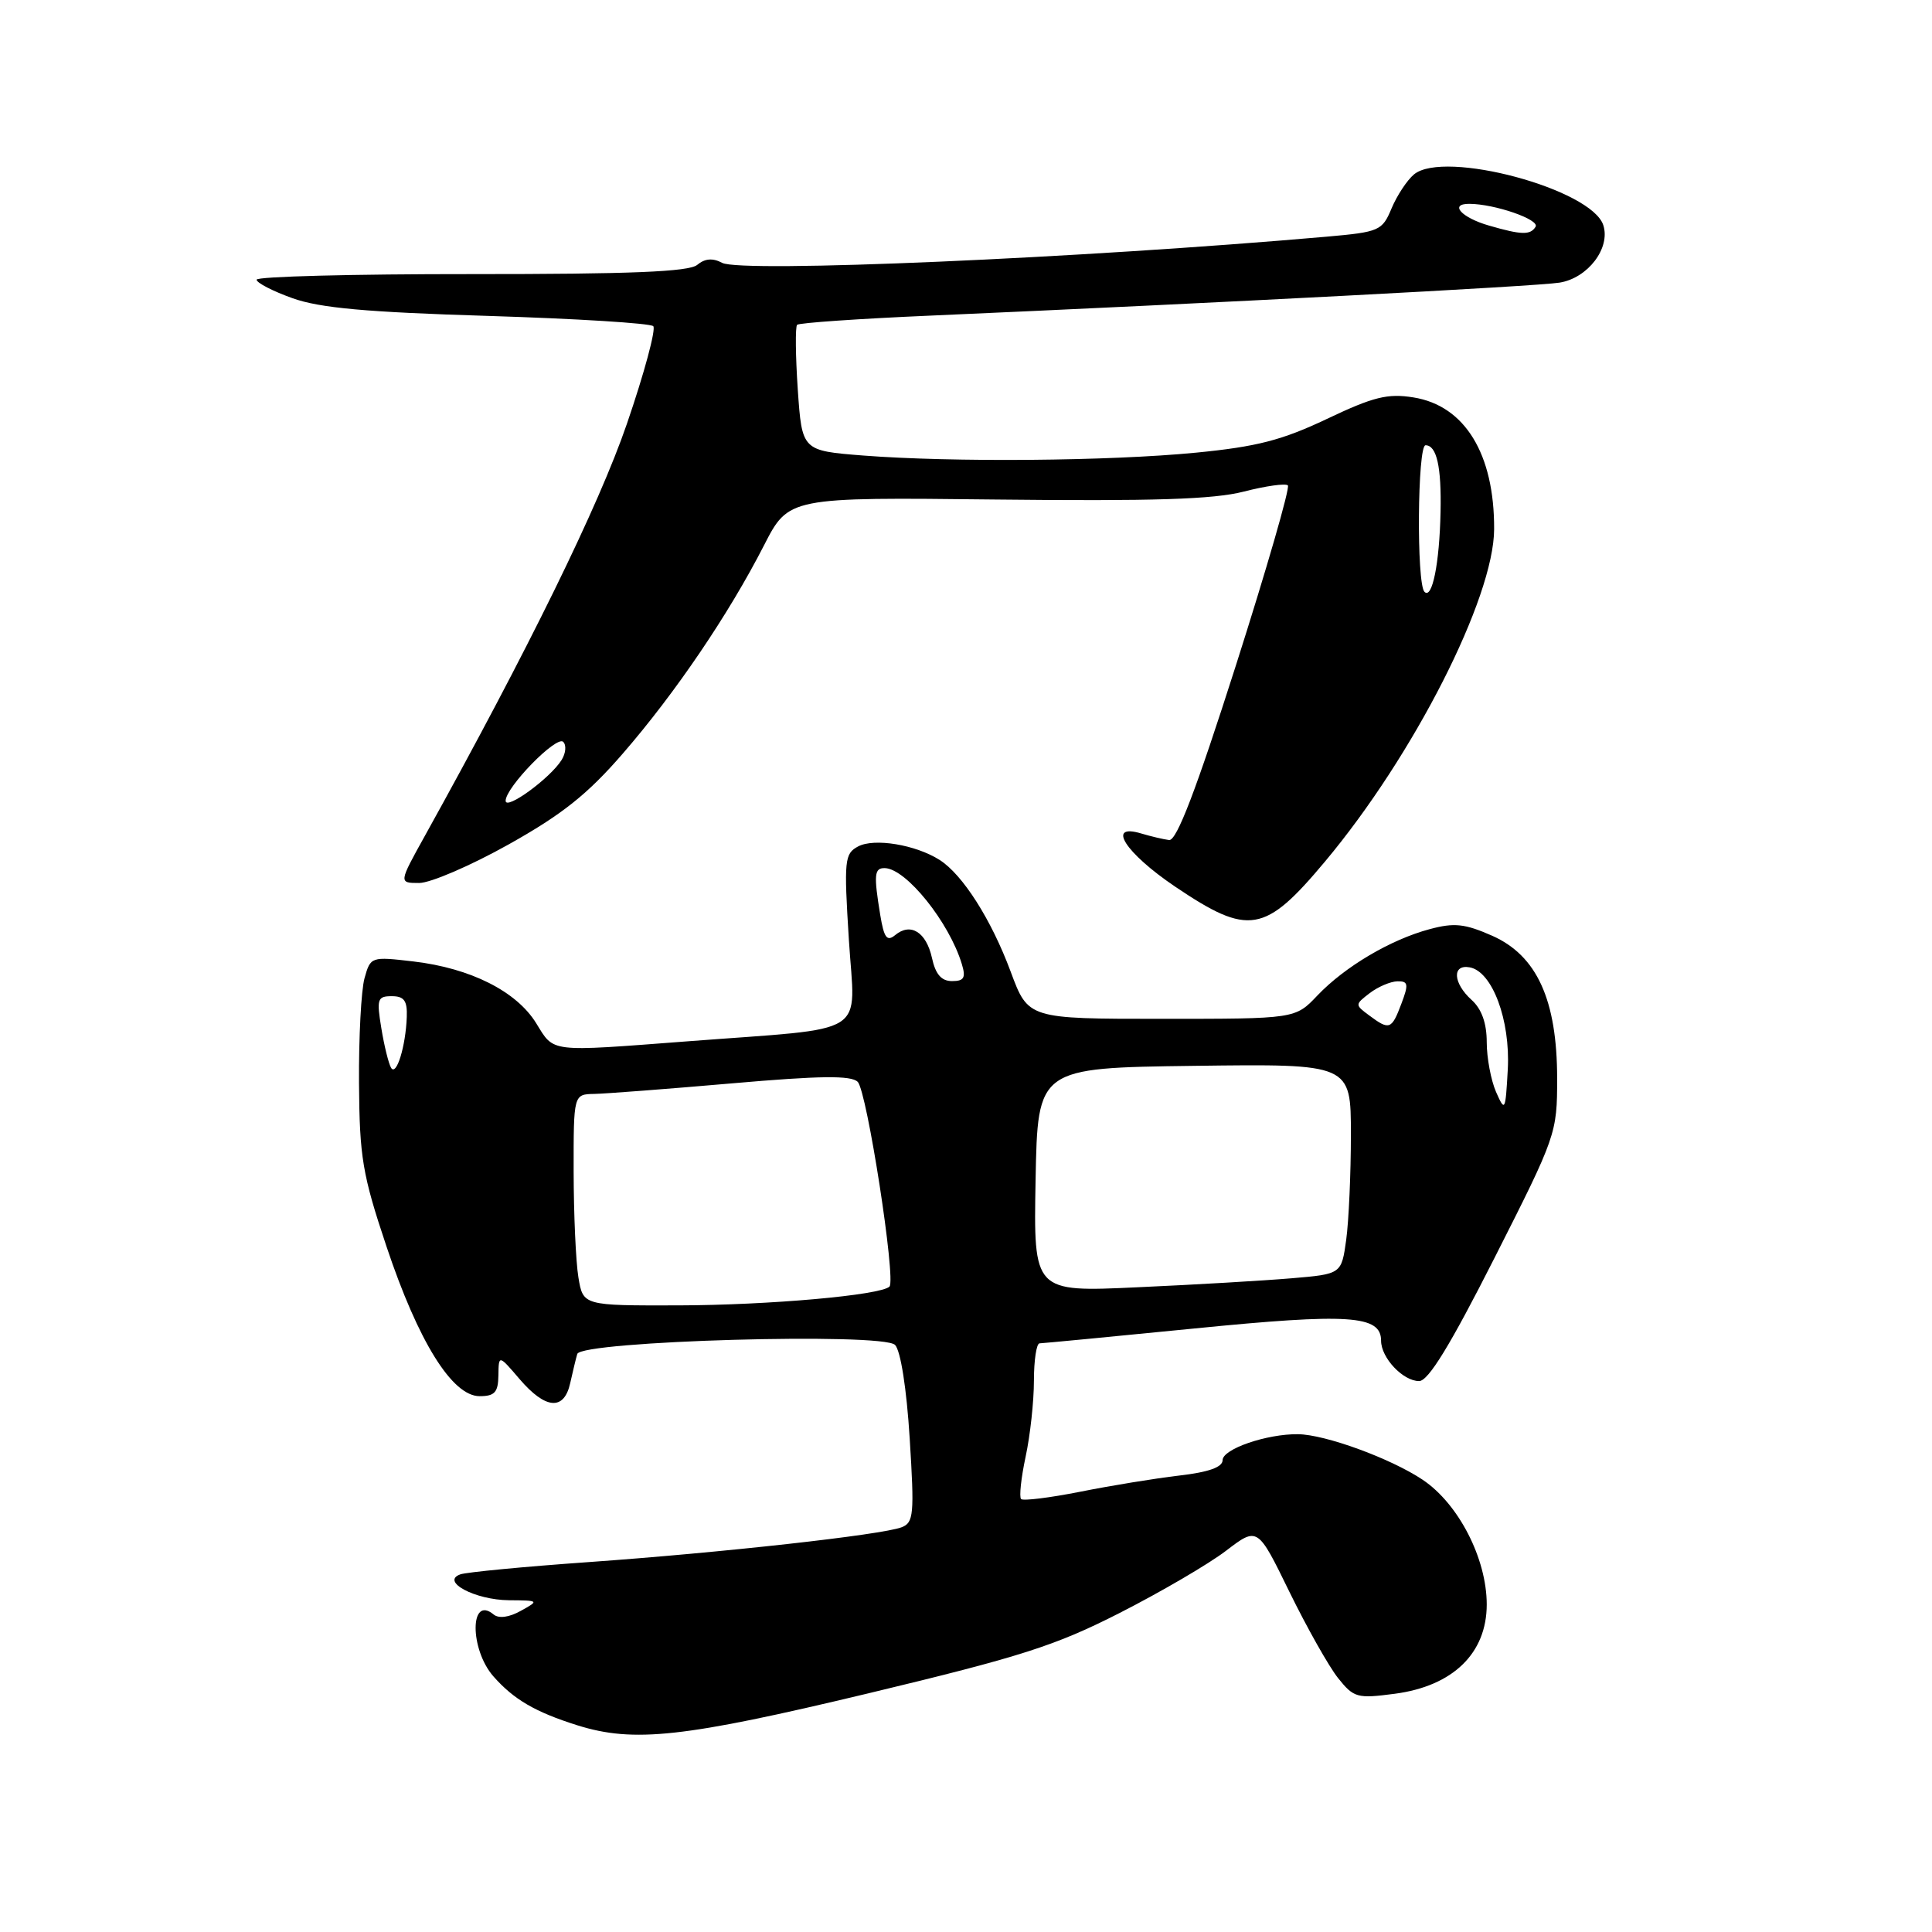 <?xml version="1.0" encoding="UTF-8" standalone="no"?>
<!DOCTYPE svg PUBLIC "-//W3C//DTD SVG 1.1//EN" "http://www.w3.org/Graphics/SVG/1.1/DTD/svg11.dtd" >
<svg xmlns="http://www.w3.org/2000/svg" xmlns:xlink="http://www.w3.org/1999/xlink" version="1.1" viewBox="0 0 256 256">
 <g >
 <path fill="currentColor"
d=" M 115.00 224.39 C 135.33 219.51 139.84 218.07 148.39 213.71 C 153.83 210.94 160.16 207.24 162.46 205.48 C 166.64 202.29 166.64 202.29 170.85 210.92 C 173.17 215.66 176.07 220.80 177.29 222.34 C 179.39 224.97 179.82 225.09 184.83 224.43 C 192.53 223.41 197.00 219.06 197.00 212.60 C 197.00 206.52 193.26 199.25 188.50 196.07 C 184.26 193.24 175.60 190.08 172.00 190.04 C 167.85 189.99 162.00 192.00 162.00 193.48 C 162.00 194.41 160.15 195.07 156.25 195.52 C 153.09 195.89 147.19 196.85 143.15 197.66 C 139.10 198.46 135.57 198.90 135.30 198.63 C 135.03 198.36 135.30 195.83 135.90 193.02 C 136.51 190.20 137.00 185.67 137.00 182.95 C 137.00 180.23 137.34 178.00 137.75 178.00 C 138.16 177.99 147.40 177.11 158.27 176.03 C 178.76 173.99 183.00 174.27 183.00 177.65 C 183.00 179.92 185.90 183.00 188.04 183.00 C 189.26 183.00 192.16 178.27 198.05 166.64 C 206.21 150.53 206.33 150.18 206.33 142.89 C 206.32 132.49 203.65 126.62 197.72 123.99 C 194.09 122.39 192.69 122.24 189.43 123.12 C 184.24 124.51 178.20 128.09 174.56 131.91 C 171.63 135.00 171.63 135.00 153.93 135.00 C 136.24 135.00 136.24 135.00 133.92 128.75 C 131.35 121.84 127.56 115.89 124.51 113.95 C 121.32 111.92 115.84 111.02 113.70 112.16 C 111.90 113.12 111.82 113.96 112.48 124.52 C 113.29 137.56 115.61 136.10 91.11 137.98 C 72.56 139.39 73.47 139.50 71.04 135.57 C 68.43 131.35 62.35 128.29 54.80 127.40 C 49.16 126.74 49.10 126.76 48.30 129.62 C 47.86 131.20 47.53 137.45 47.57 143.50 C 47.64 153.34 48.02 155.63 51.21 165.16 C 55.43 177.78 59.92 185.00 63.55 185.00 C 65.55 185.00 66.01 184.49 66.04 182.25 C 66.08 179.50 66.08 179.50 68.86 182.75 C 72.30 186.76 74.75 186.95 75.56 183.25 C 75.90 181.74 76.31 180.01 76.49 179.41 C 77.00 177.68 116.99 176.54 118.60 178.21 C 119.34 178.98 120.13 184.01 120.54 190.60 C 121.17 200.67 121.07 201.76 119.47 202.37 C 116.85 203.38 95.58 205.74 77.94 206.99 C 69.45 207.59 61.83 208.32 61.00 208.61 C 58.34 209.55 62.94 212.00 67.44 212.04 C 71.44 212.07 71.46 212.09 69.00 213.45 C 67.46 214.31 66.09 214.49 65.41 213.93 C 62.24 211.29 62.22 218.54 65.39 222.14 C 68.09 225.20 70.92 226.85 76.50 228.61 C 83.98 230.96 90.62 230.23 115.00 224.39 Z  M 175.56 114.17 C 187.33 100.12 197.95 79.24 197.98 70.12 C 198.02 60.15 194.10 53.75 187.29 52.66 C 183.87 52.11 181.98 52.58 175.82 55.51 C 169.85 58.34 166.55 59.19 158.47 59.98 C 146.98 61.10 126.17 61.27 114.38 60.36 C 106.27 59.72 106.27 59.72 105.71 51.62 C 105.41 47.16 105.37 43.30 105.62 43.04 C 105.88 42.78 113.83 42.23 123.30 41.82 C 161.13 40.16 203.67 37.94 206.65 37.45 C 210.39 36.85 213.42 32.89 212.45 29.85 C 210.93 25.06 191.36 19.80 187.36 23.11 C 186.44 23.88 185.11 25.90 184.39 27.61 C 183.15 30.58 182.78 30.74 175.80 31.36 C 143.09 34.23 98.21 36.17 95.69 34.83 C 94.44 34.16 93.40 34.25 92.38 35.10 C 91.28 36.01 83.58 36.33 62.45 36.32 C 46.80 36.31 34.00 36.64 34.00 37.06 C 34.00 37.47 36.14 38.58 38.75 39.51 C 42.36 40.81 48.57 41.37 64.67 41.86 C 76.32 42.22 86.17 42.83 86.56 43.22 C 86.94 43.61 85.38 49.43 83.07 56.15 C 79.35 66.99 70.03 86.01 56.30 110.75 C 52.83 117.00 52.83 117.00 55.54 117.00 C 57.04 117.00 62.36 114.71 67.38 111.90 C 74.46 107.94 77.84 105.26 82.50 99.88 C 89.47 91.85 96.55 81.41 101.22 72.29 C 104.50 65.88 104.50 65.88 132.00 66.19 C 152.80 66.42 160.79 66.17 164.80 65.14 C 167.72 64.39 170.35 64.02 170.65 64.32 C 170.95 64.62 167.85 75.36 163.76 88.18 C 158.47 104.75 155.91 111.45 154.91 111.31 C 154.13 111.21 152.49 110.82 151.25 110.45 C 146.53 109.02 149.08 113.01 155.75 117.51 C 165.46 124.05 167.59 123.69 175.56 114.17 Z  M 76.64 169.25 C 76.30 167.19 76.02 160.89 76.01 155.25 C 76.00 145.00 76.00 145.00 78.75 144.95 C 80.26 144.92 88.47 144.29 97.00 143.55 C 108.69 142.53 112.78 142.48 113.65 143.35 C 114.88 144.58 118.75 169.58 117.86 170.48 C 116.71 171.62 101.92 172.94 89.88 172.97 C 77.26 173.00 77.26 173.00 76.64 169.25 Z  M 137.22 156.35 C 137.50 141.50 137.50 141.50 158.25 141.23 C 179.00 140.96 179.00 140.96 179.00 150.34 C 179.00 155.50 178.72 161.77 178.38 164.27 C 177.75 168.82 177.75 168.82 171.13 169.38 C 167.48 169.69 158.30 170.23 150.72 170.57 C 136.95 171.21 136.95 171.21 137.22 156.35 Z  M 198.23 144.68 C 197.56 143.14 197.00 140.17 197.00 138.09 C 197.00 135.58 196.33 133.70 195.00 132.50 C 192.52 130.26 192.38 127.74 194.75 128.18 C 197.74 128.73 200.14 135.17 199.79 141.69 C 199.48 147.25 199.42 147.38 198.23 144.68 Z  M 51.82 141.49 C 51.50 140.95 50.91 138.59 50.53 136.25 C 49.89 132.38 50.01 132.00 51.91 132.00 C 53.55 132.00 53.98 132.60 53.90 134.75 C 53.76 138.65 52.52 142.66 51.82 141.49 Z  M 181.44 134.56 C 179.52 133.14 179.52 133.11 181.50 131.59 C 182.60 130.75 184.25 130.05 185.16 130.03 C 186.60 130.00 186.67 130.41 185.69 133.00 C 184.40 136.43 184.10 136.54 181.44 134.56 Z  M 123.49 126.93 C 122.73 123.50 120.66 122.21 118.62 123.90 C 117.53 124.80 117.14 124.28 116.64 121.26 C 115.76 115.89 115.84 115.00 117.25 115.03 C 120.08 115.11 125.78 122.21 127.45 127.75 C 128.00 129.56 127.74 130.00 126.15 130.00 C 124.74 130.00 123.96 129.10 123.49 126.93 Z  M 67.00 106.11 C 67.00 104.32 73.75 97.41 74.63 98.30 C 75.07 98.74 74.97 99.82 74.41 100.71 C 72.88 103.14 67.00 107.42 67.00 106.11 Z  M 188.75 78.42 C 187.68 77.35 187.82 59.00 188.89 59.00 C 190.37 59.00 191.01 61.84 190.88 67.83 C 190.74 74.67 189.77 79.46 188.75 78.42 Z  M 197.30 29.89 C 193.65 28.84 191.98 27.00 194.69 27.01 C 198.05 27.02 204.06 29.10 203.47 30.05 C 202.78 31.17 201.61 31.14 197.30 29.89 Z "/>
</g>
</svg>